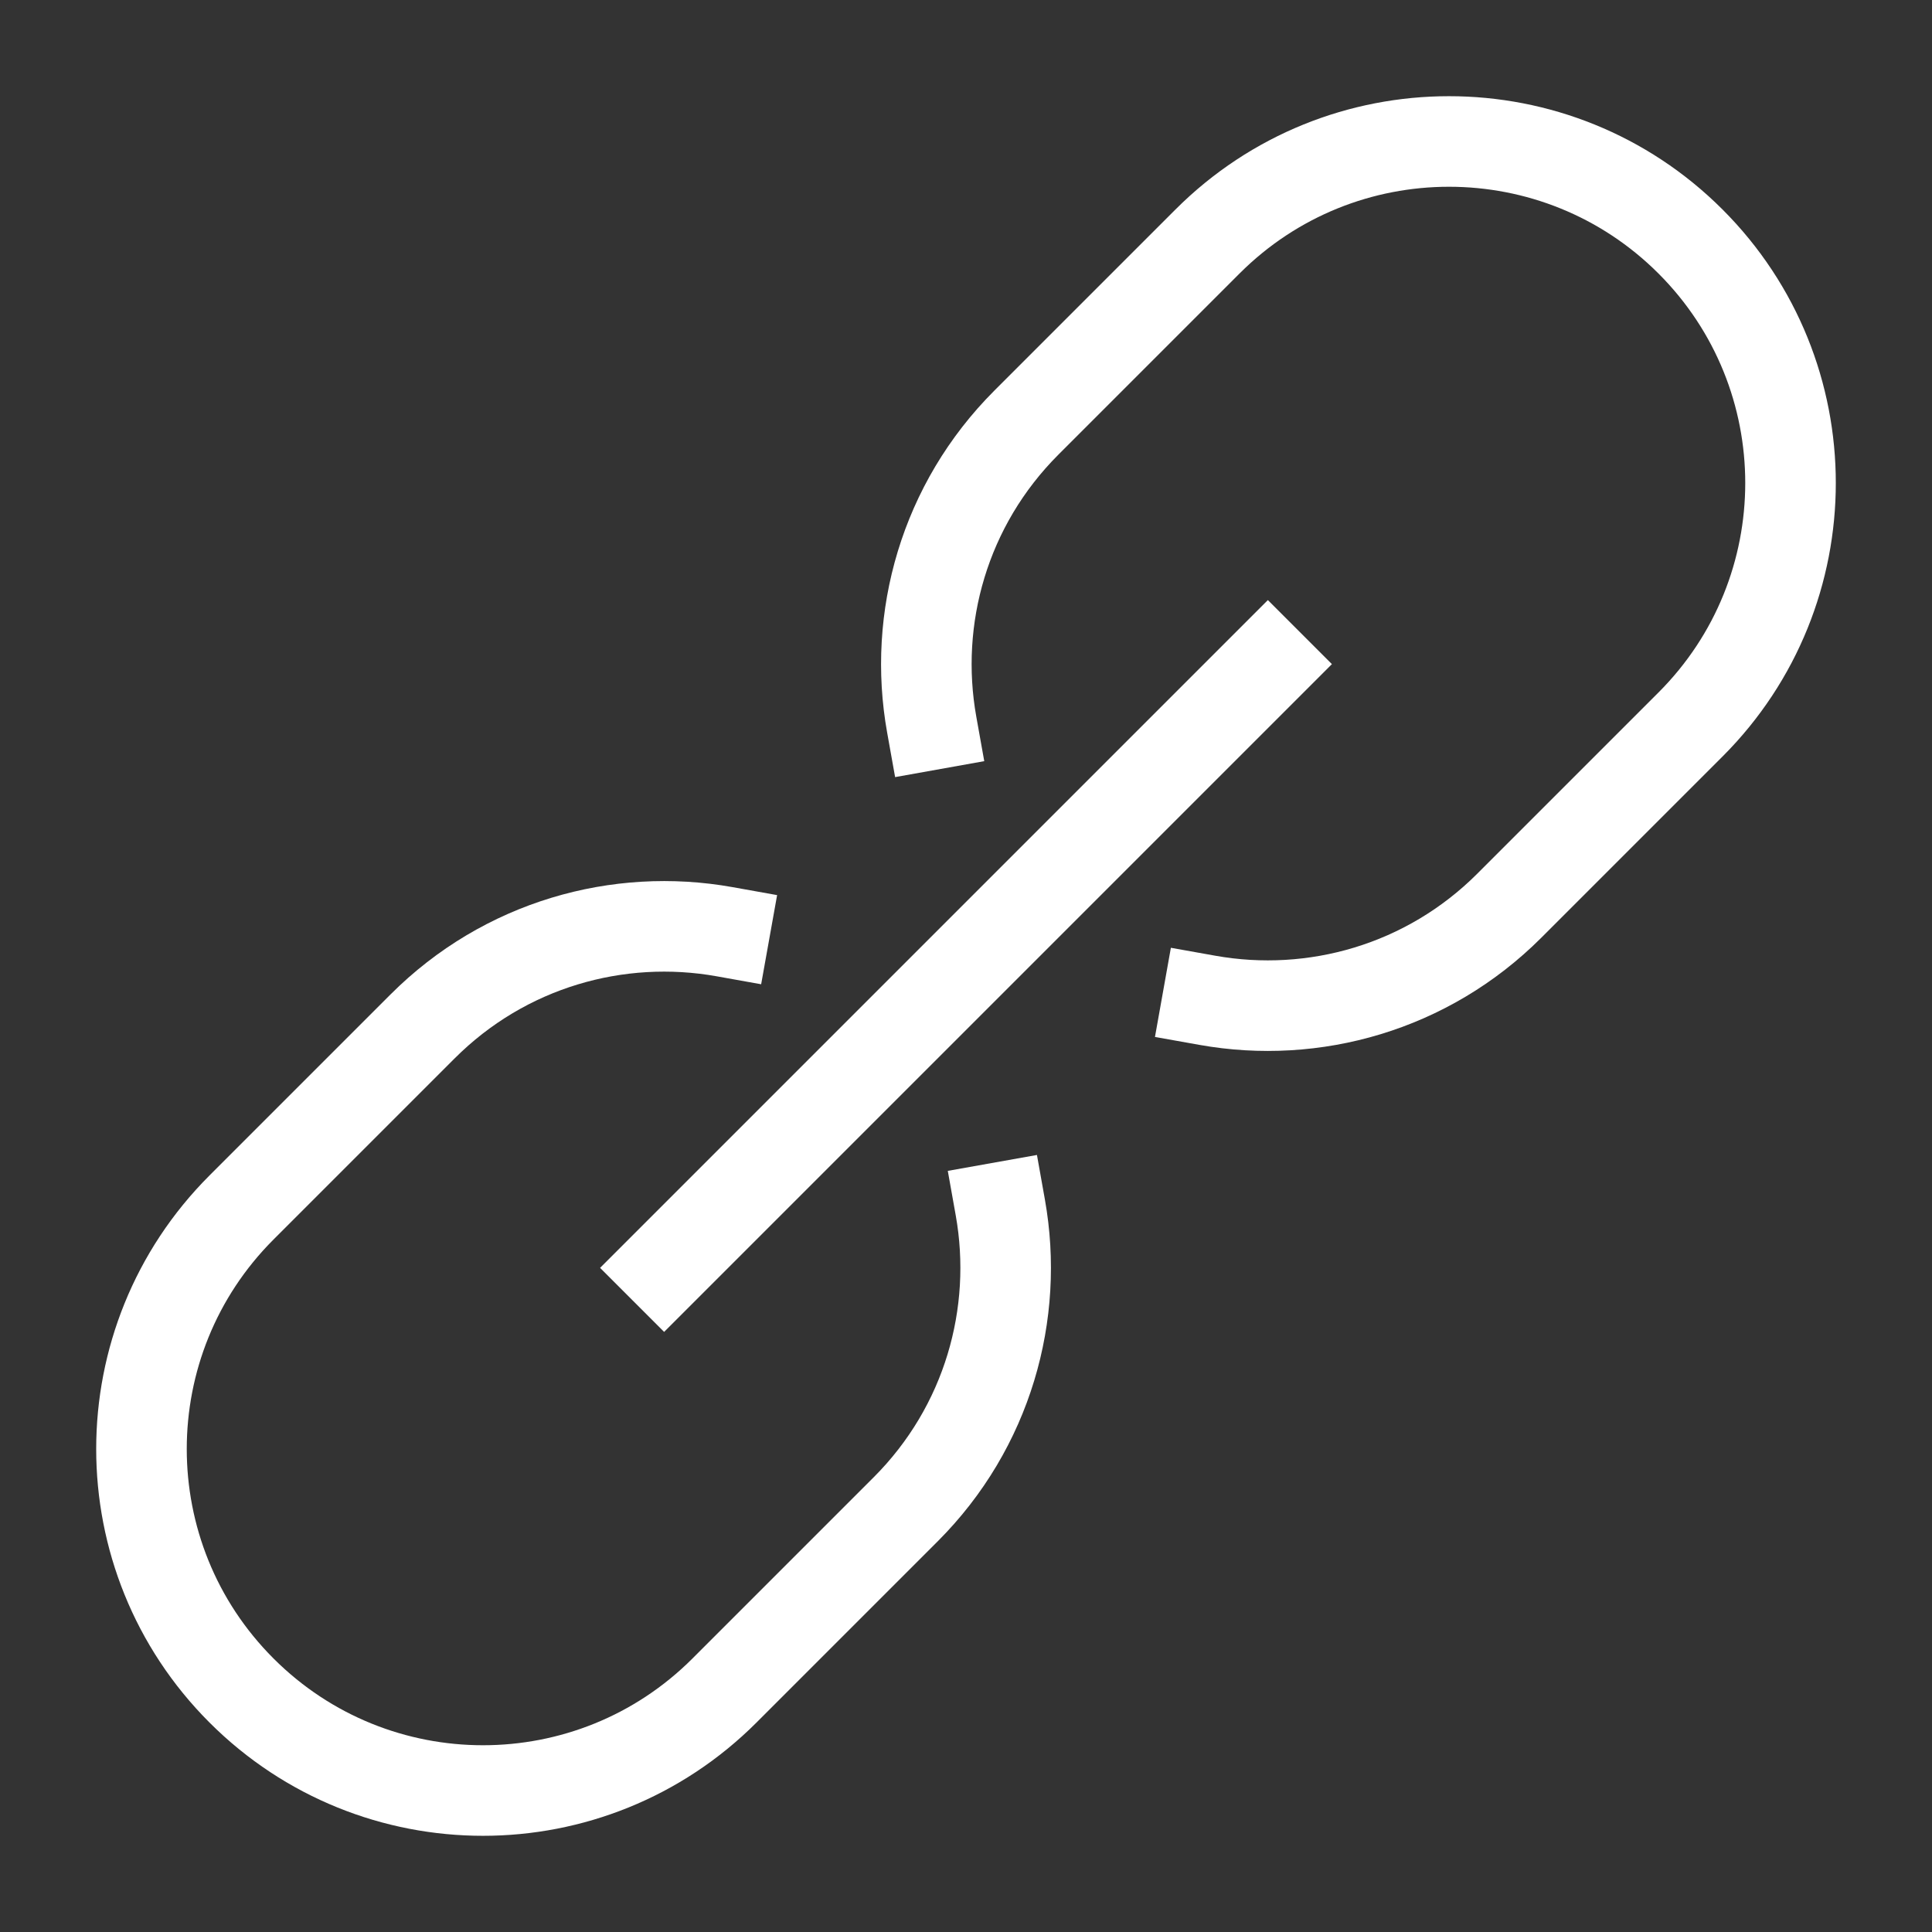 <svg class="nc-icon outline" xmlns="http://www.w3.org/2000/svg" xmlns:xlink="http://www.w3.org/1999/xlink" x="0px" y="0px" width="64px" height="64px" viewBox="0 0 64 64"><rect x="0" y="0" width="64" height="64" fill="#333333" stroke="none"/><g transform="translate(0, 0)">
<path fill="none" stroke="#ffffff" stroke-width="3" stroke-linecap="square" stroke-miterlimit="10" d="M24.002,30.864
	C20.482,30.234,16.72,31.28,14,34l-6,6c-4.418,4.418-4.418,11.582,0,16l0,0c4.418,4.418,11.582,4.418,16,0l6-6
	c2.72-2.72,3.765-6.48,3.137-10" stroke-linejoin="miter"></path>
<path fill="none" stroke="#ffffff" stroke-width="3" stroke-linecap="square" stroke-miterlimit="10" d="M30.864,24.002
	C30.234,20.482,31.28,16.72,34,14l6-6c4.418-4.418,11.582-4.418,16,0l0,0c4.418,4.418,4.418,11.582,0,16l-6,6
	c-2.72,2.72-6.48,3.765-10,3.137" stroke-linejoin="miter"></path>
<line data-color="color-2" fill="none" stroke="#ffffff" stroke-width="3" stroke-linecap="square" stroke-miterlimit="10" x1="22" y1="42" x2="42" y2="22" stroke-linejoin="miter"></line>
</g></svg>
